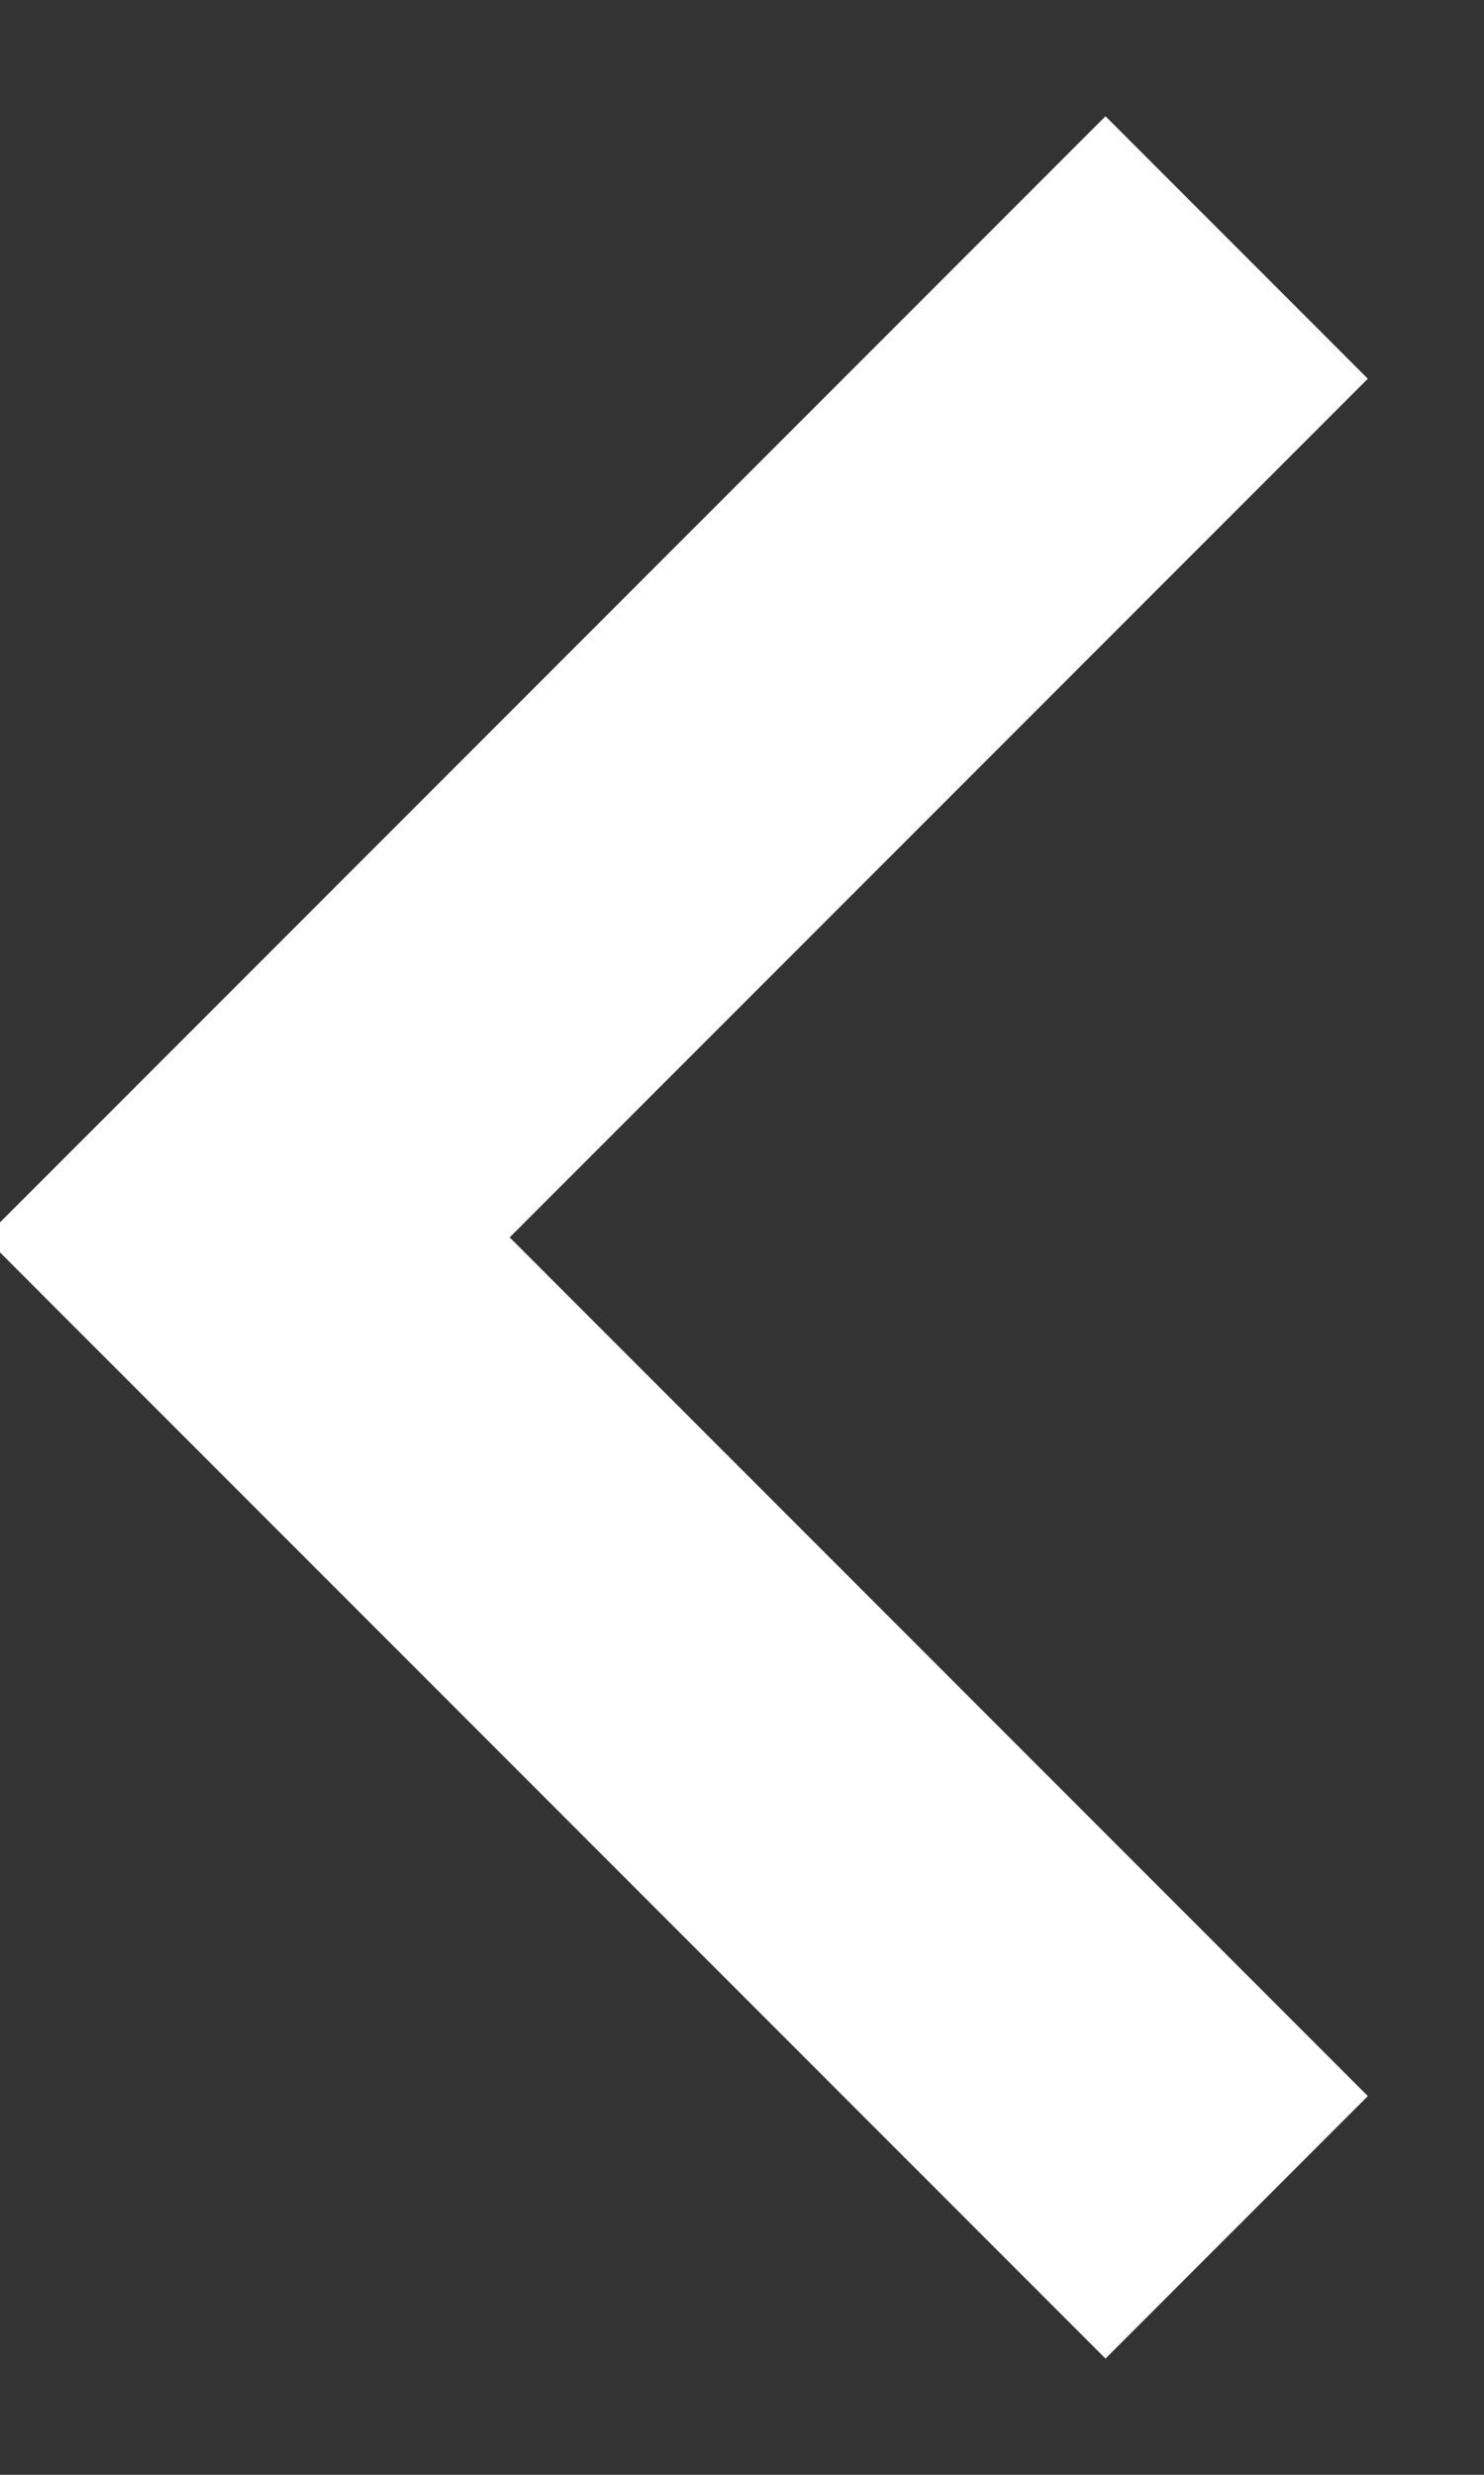 <svg xmlns="http://www.w3.org/2000/svg" width="6" height="10" viewBox="0 0 6 10">
  <rect x="0" y="0" width="6" height="10" fill="#333333" stroke="none"/>
  <polyline fill="none" stroke="#FFF" stroke-width="1.5" points="14 8 10 12 14 16" transform="translate(-9 -7)"/>
</svg>
